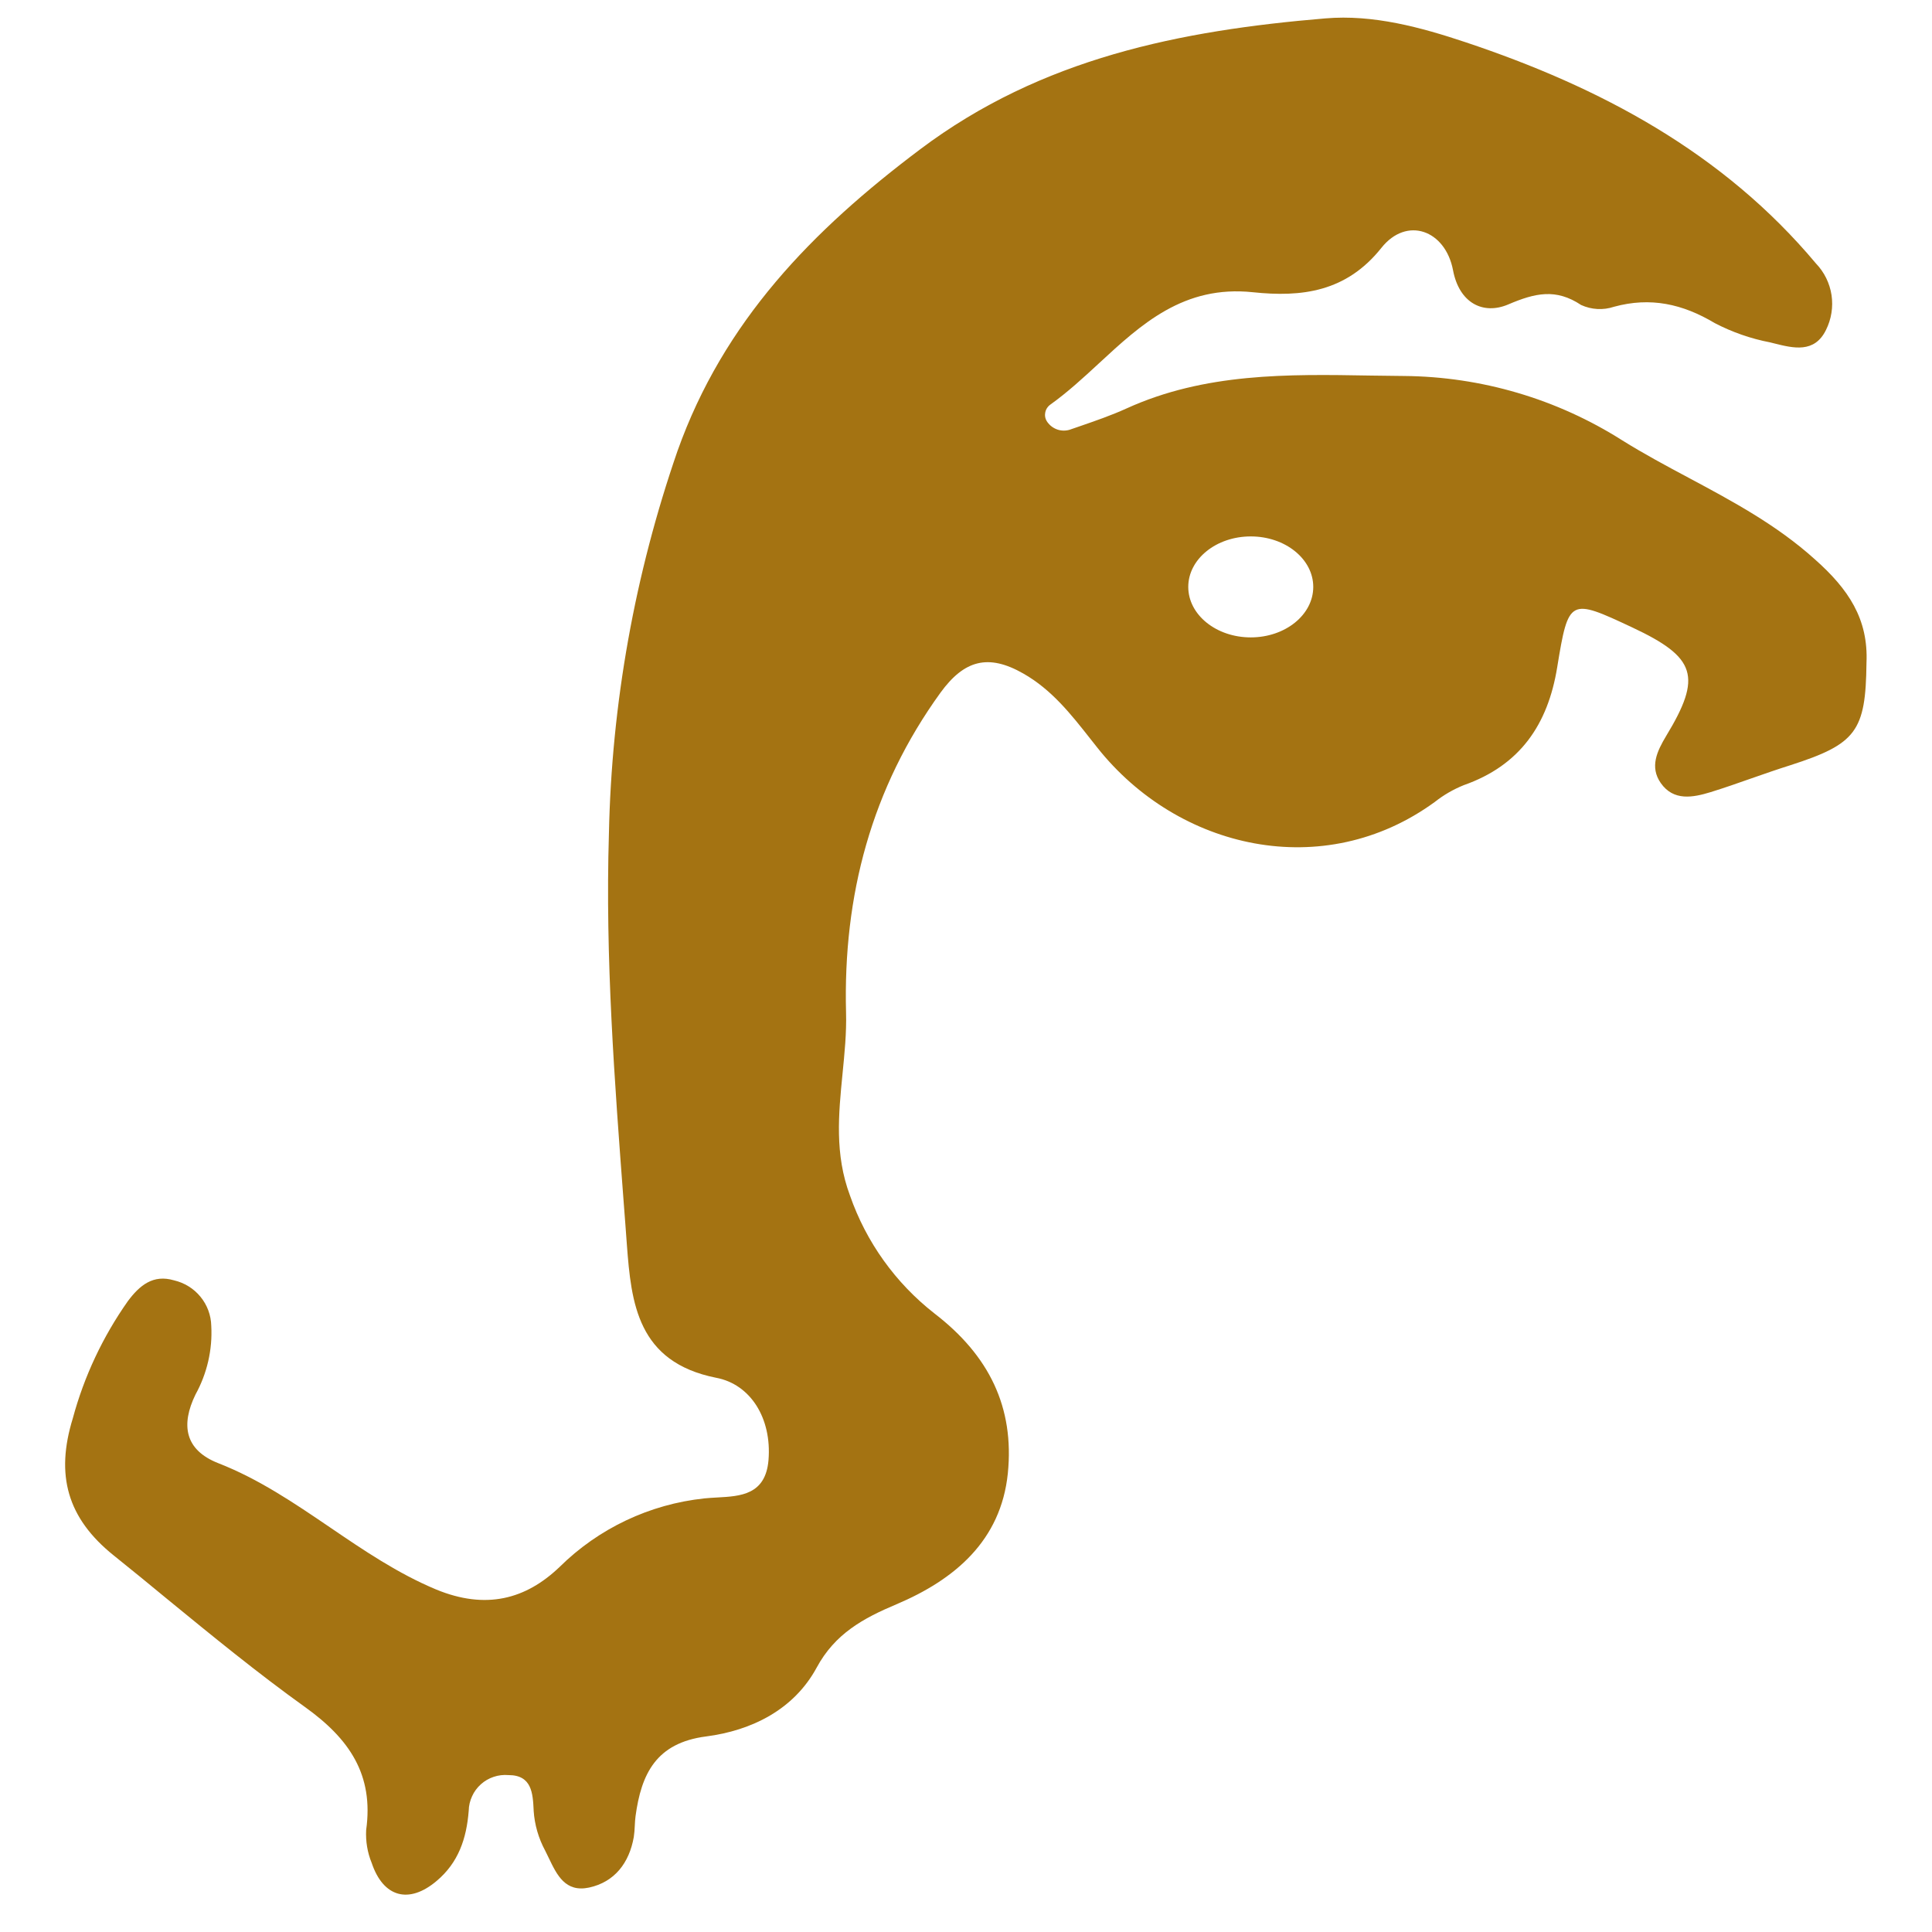 <svg width="23" height="23" viewBox="0 0 23 23" fill="none" xmlns="http://www.w3.org/2000/svg">
<path fill-rule="evenodd" clip-rule="evenodd" d="M21.316 9.109C22.098 8.857 22.211 8.706 22.22 7.893C22.244 7.368 22.005 7.013 21.606 6.659C21.151 6.249 20.628 5.969 20.105 5.689C19.837 5.546 19.57 5.403 19.312 5.242C18.535 4.749 17.636 4.484 16.715 4.476C16.582 4.475 16.448 4.473 16.314 4.471C15.33 4.454 14.344 4.438 13.41 4.863C13.23 4.945 13.041 5.01 12.853 5.075C12.82 5.086 12.787 5.098 12.754 5.109C12.707 5.128 12.655 5.131 12.606 5.119C12.556 5.106 12.512 5.078 12.48 5.039C12.466 5.023 12.455 5.005 12.448 4.985C12.441 4.964 12.439 4.943 12.442 4.922C12.444 4.901 12.451 4.88 12.462 4.862C12.473 4.844 12.488 4.828 12.505 4.816C12.708 4.671 12.895 4.499 13.082 4.326C13.587 3.859 14.093 3.392 14.916 3.479C15.495 3.54 16.026 3.477 16.445 2.951C16.747 2.571 17.207 2.739 17.298 3.217C17.371 3.605 17.654 3.753 17.956 3.624C18.275 3.488 18.522 3.431 18.823 3.631C18.946 3.687 19.086 3.695 19.214 3.652C19.649 3.533 20.031 3.618 20.413 3.846C20.62 3.954 20.843 4.032 21.073 4.076C21.089 4.08 21.105 4.084 21.121 4.088C21.349 4.145 21.601 4.208 21.738 3.928C21.802 3.8 21.825 3.655 21.804 3.513C21.782 3.371 21.718 3.24 21.618 3.136C20.51 1.813 19.047 1.037 17.448 0.503C16.918 0.326 16.348 0.17 15.777 0.219C14.055 0.363 12.4 0.69 10.955 1.777C9.672 2.741 8.614 3.825 8.065 5.37C7.557 6.837 7.281 8.374 7.249 9.926C7.204 11.402 7.316 12.873 7.427 14.342C7.439 14.502 7.452 14.662 7.463 14.821C7.515 15.511 7.587 16.215 8.525 16.402C8.932 16.478 9.189 16.881 9.149 17.38C9.115 17.796 8.815 17.812 8.541 17.827C8.487 17.83 8.435 17.833 8.386 17.838C7.734 17.907 7.126 18.195 6.661 18.655C6.259 19.039 5.785 19.167 5.191 18.922C4.734 18.731 4.33 18.456 3.927 18.182C3.503 17.894 3.081 17.607 2.599 17.419C2.196 17.261 2.153 16.96 2.327 16.602C2.465 16.352 2.531 16.068 2.515 15.783C2.512 15.657 2.467 15.535 2.386 15.437C2.306 15.339 2.195 15.271 2.071 15.242C1.823 15.169 1.663 15.301 1.522 15.49C1.224 15.913 1.002 16.384 0.867 16.884C0.659 17.559 0.798 18.072 1.356 18.519C1.567 18.688 1.776 18.859 1.984 19.031C2.525 19.474 3.065 19.916 3.631 20.322C4.159 20.7 4.451 21.127 4.359 21.786C4.352 21.92 4.374 22.054 4.425 22.178C4.563 22.589 4.869 22.67 5.197 22.393C5.457 22.175 5.554 21.889 5.58 21.556C5.581 21.496 5.595 21.438 5.62 21.384C5.644 21.33 5.68 21.282 5.724 21.242C5.768 21.202 5.82 21.172 5.877 21.153C5.933 21.134 5.993 21.127 6.052 21.132C6.332 21.131 6.343 21.35 6.353 21.549L6.353 21.556C6.364 21.723 6.411 21.885 6.491 22.033C6.505 22.061 6.519 22.09 6.533 22.119C6.63 22.321 6.73 22.531 7.013 22.471C7.317 22.405 7.491 22.177 7.545 21.87C7.552 21.826 7.555 21.78 7.557 21.734C7.559 21.696 7.561 21.658 7.566 21.621C7.634 21.12 7.809 20.749 8.406 20.672C8.947 20.602 9.45 20.354 9.722 19.853C9.94 19.449 10.275 19.266 10.671 19.099C11.366 18.805 11.916 18.341 11.998 17.54C12.077 16.754 11.776 16.137 11.124 15.636C10.661 15.274 10.312 14.787 10.119 14.233C9.935 13.741 9.983 13.262 10.03 12.784C10.054 12.54 10.079 12.297 10.072 12.053C10.036 10.663 10.373 9.384 11.197 8.245C11.479 7.858 11.765 7.78 12.182 8.018C12.52 8.21 12.75 8.503 12.98 8.795C13.008 8.83 13.035 8.865 13.063 8.9C14.025 10.113 15.757 10.512 17.081 9.547C17.186 9.464 17.302 9.397 17.426 9.347C18.094 9.112 18.427 8.628 18.538 7.944C18.673 7.118 18.686 7.12 19.433 7.47C20.193 7.827 20.265 8.053 19.835 8.762C19.727 8.942 19.637 9.13 19.771 9.322C19.923 9.539 20.153 9.495 20.365 9.43C20.53 9.379 20.692 9.322 20.854 9.265C21.008 9.211 21.161 9.158 21.316 9.109ZM14.89 7.588C15.301 7.588 15.634 7.319 15.634 6.987C15.634 6.655 15.301 6.386 14.89 6.386C14.479 6.386 14.146 6.655 14.146 6.987C14.146 7.319 14.479 7.588 14.89 7.588Z" fill="#A47312"/>
</svg>
